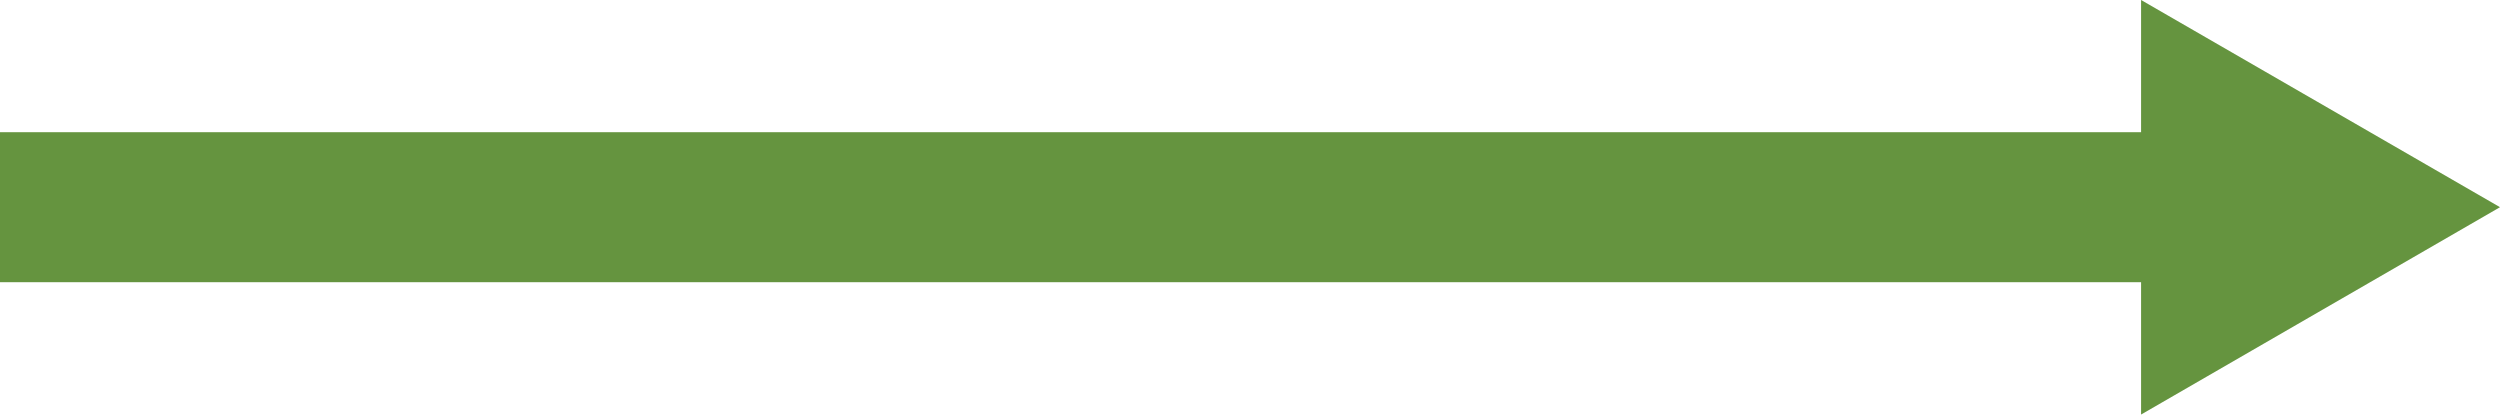 <svg id="Layer_1" data-name="Layer 1" xmlns="http://www.w3.org/2000/svg" viewBox="0 0 158.67 26.31"><defs><style>.cls-1{fill:none;stroke:#abbd8f;stroke-miterlimit:10;}.cls-2{fill:#65943f;}</style></defs><title>arrow</title><path class="cls-1" d="M0,13.82" transform="translate(-0.67)"/><polygon class="cls-2" points="0 17.91 135.89 17.91 135.89 26.31 158.67 13.15 135.89 0 135.89 8.39 0 8.39 0 17.91"/></svg>